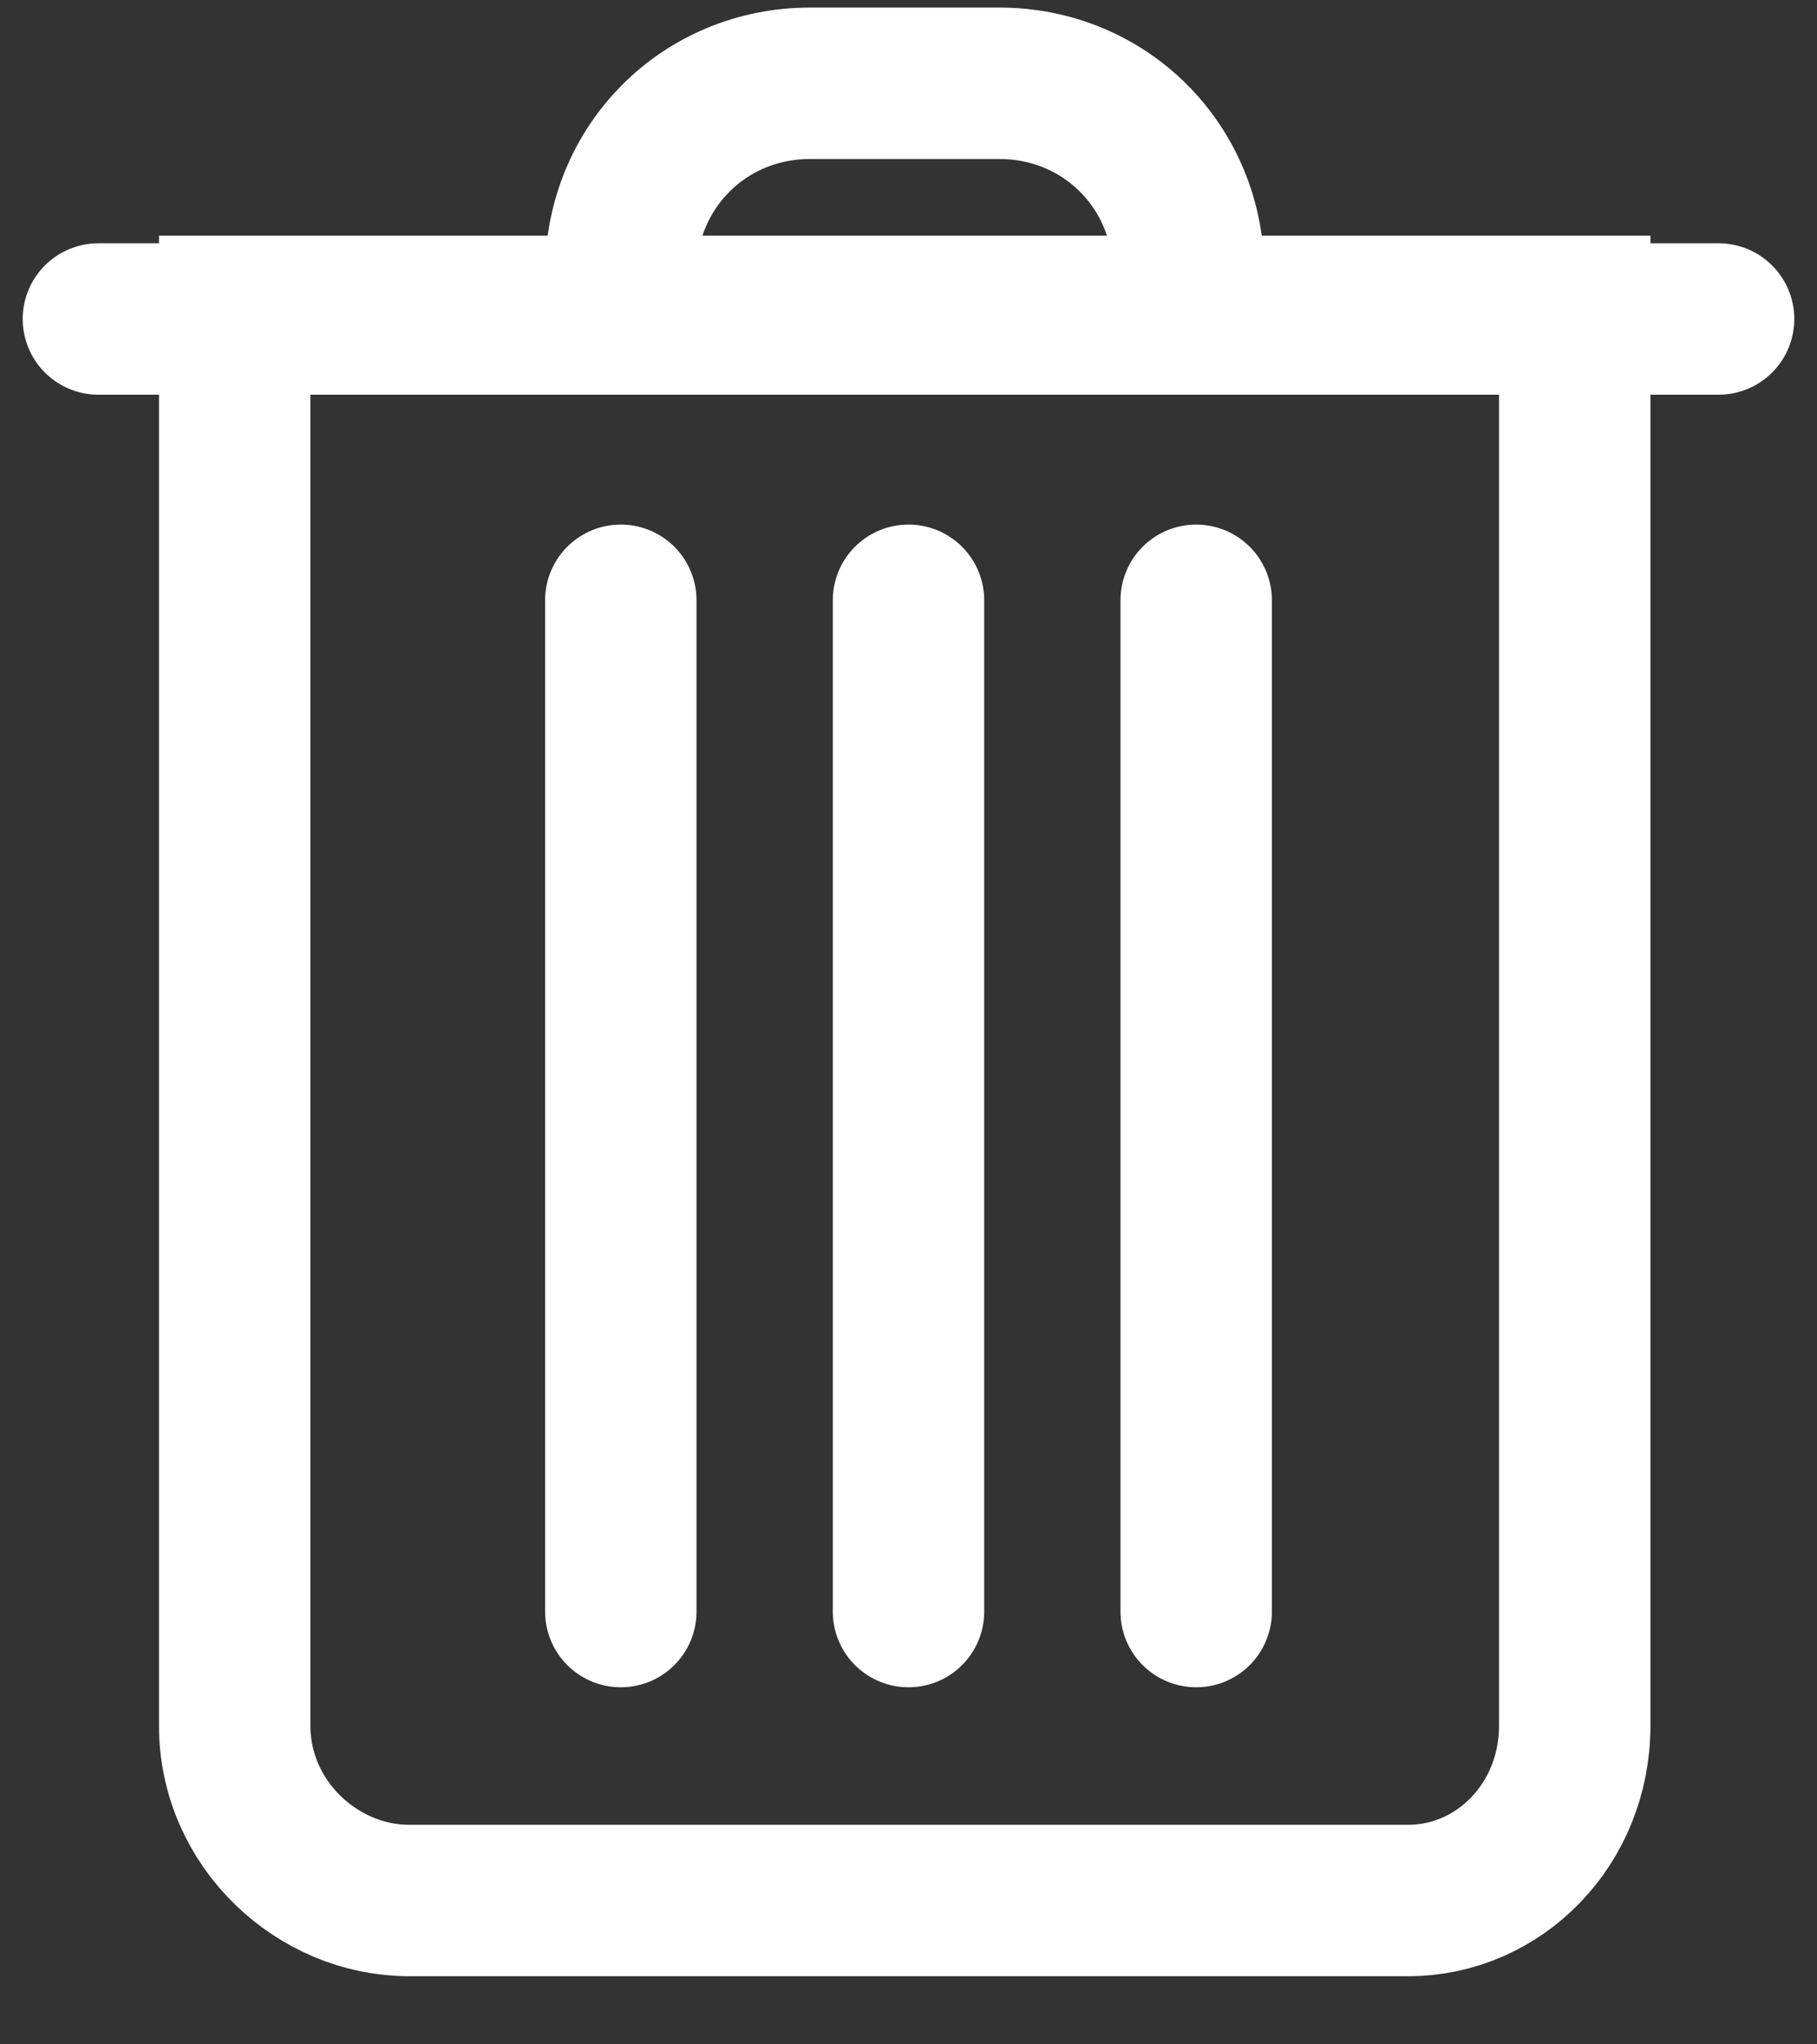 <?xml version="1.0" ?><svg fill="none" height="27" viewBox="0 0 24 27" width="24" xmlns="http://www.w3.org/2000/svg"><rect x="0" y="0" width="24" height="27" fill="#333333" stroke="none"/><path d="M18.6 25.1H5.4C4.2 25.1 3.1 24.096 3.1 22.79V4.113H20.8V22.79C20.8 24.096 19.8 25.1 18.6 25.1Z" stroke="#fff" stroke-linecap="round" stroke-miterlimit="10" stroke-width="2"/><path d="M1.3 4.213H22.7" stroke="#fff" stroke-linecap="round" stroke-miterlimit="10" stroke-width="2"/><path d="M15.8 4.213H8.2V3.61C8.2 2.205 9.3 1.1 10.7 1.1H13.2C14.6 1.1 15.7 2.205 15.7 3.61V4.213H15.8Z" stroke="#fff" stroke-linecap="round" stroke-miterlimit="10" stroke-width="2"/><path d="M8.2 7.928V21.284" stroke="#fff" stroke-linecap="round" stroke-miterlimit="10" stroke-width="2"/><path d="M12 7.928V21.284" stroke="#fff" stroke-linecap="round" stroke-miterlimit="10" stroke-width="2"/><path d="M15.8 7.928V21.284" stroke="#fff" stroke-linecap="round" stroke-miterlimit="10" stroke-width="2"/></svg>